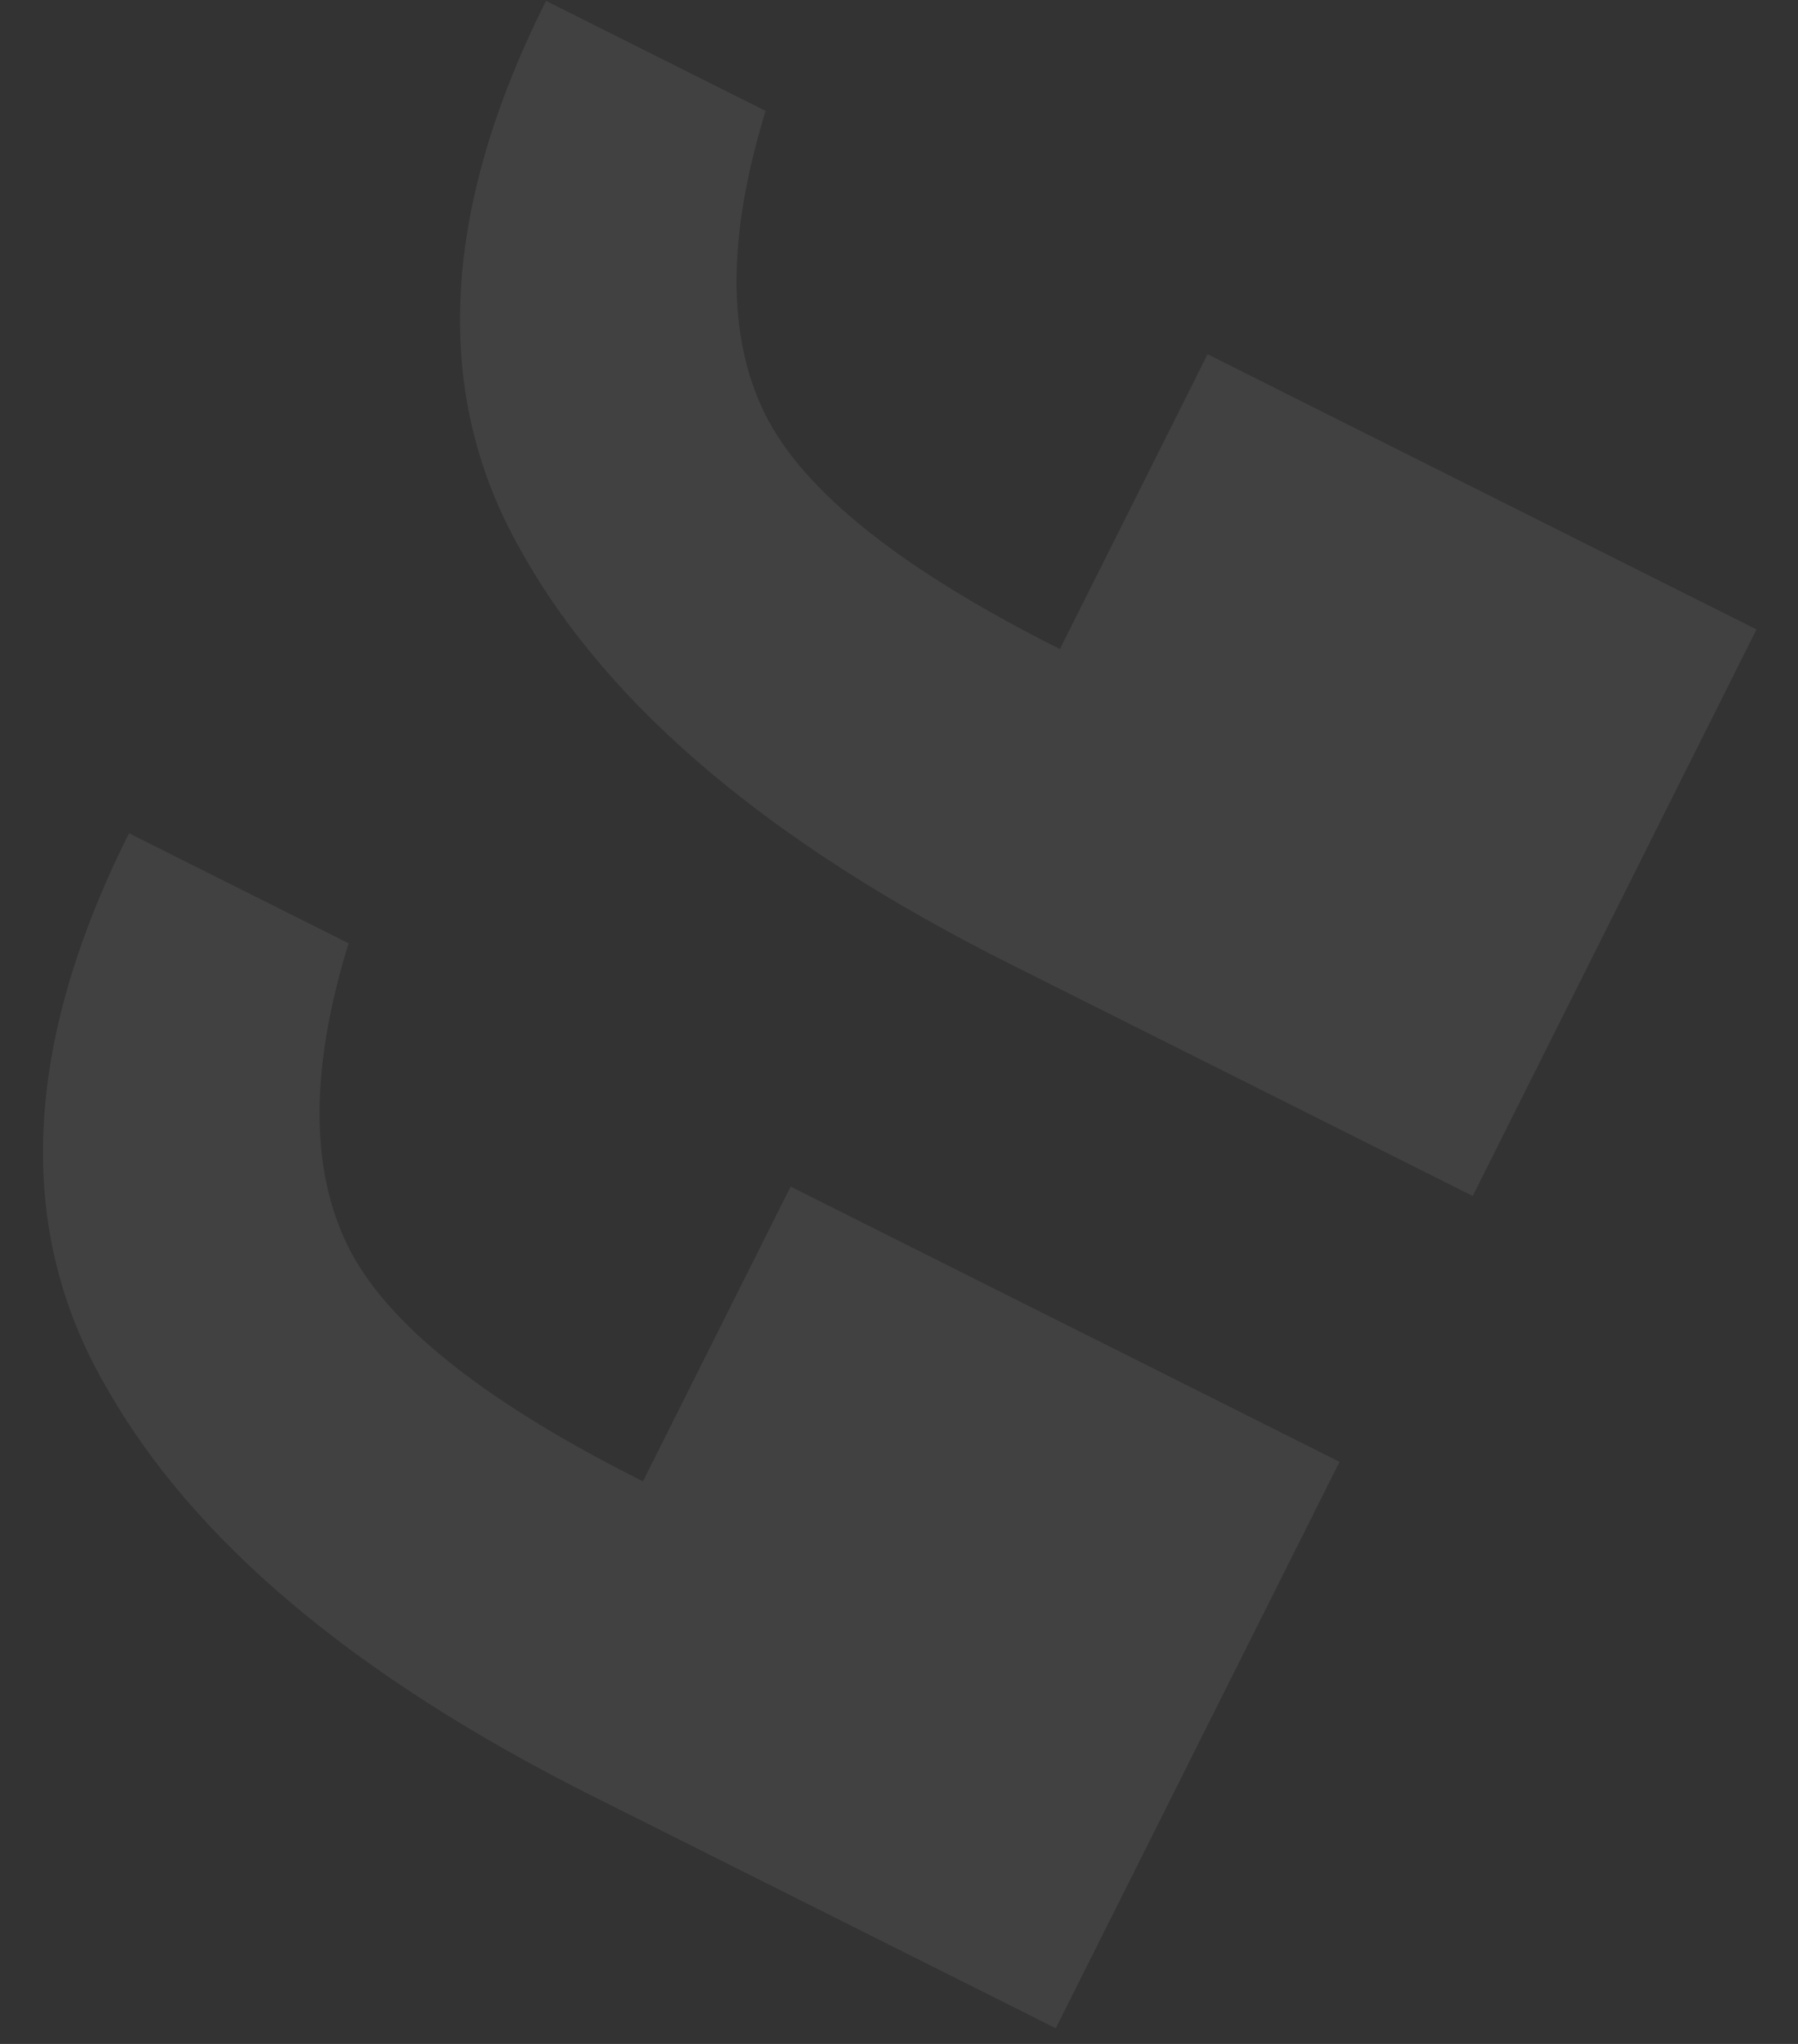 <svg width="22" height="25" viewBox="0 0 22 25" fill="none" xmlns="http://www.w3.org/2000/svg">
<rect x="0" y="0" width="22" height="25" fill="#333333" stroke="none"/>
<path opacity="0.328" d="M6.681 0.011L9.368 1.357C8.895 2.889 8.893 4.127 9.364 5.071C9.835 6.014 11.036 6.97 12.969 7.939L14.776 4.333L21.492 7.699L18.02 14.628L12.364 11.793C9.442 10.329 7.451 8.653 6.392 6.765C5.285 4.855 5.382 2.603 6.681 0.011ZM1.579 10.192L4.265 11.538C3.792 13.07 3.791 14.308 4.262 15.252C4.733 16.195 5.934 17.151 7.867 18.119L9.674 14.514L16.39 17.88L12.918 24.808L7.262 21.974C4.339 20.509 2.349 18.834 1.289 16.946C0.183 15.036 0.279 12.784 1.579 10.192Z" fill="white" fill-opacity="0.22"/>
</svg>
